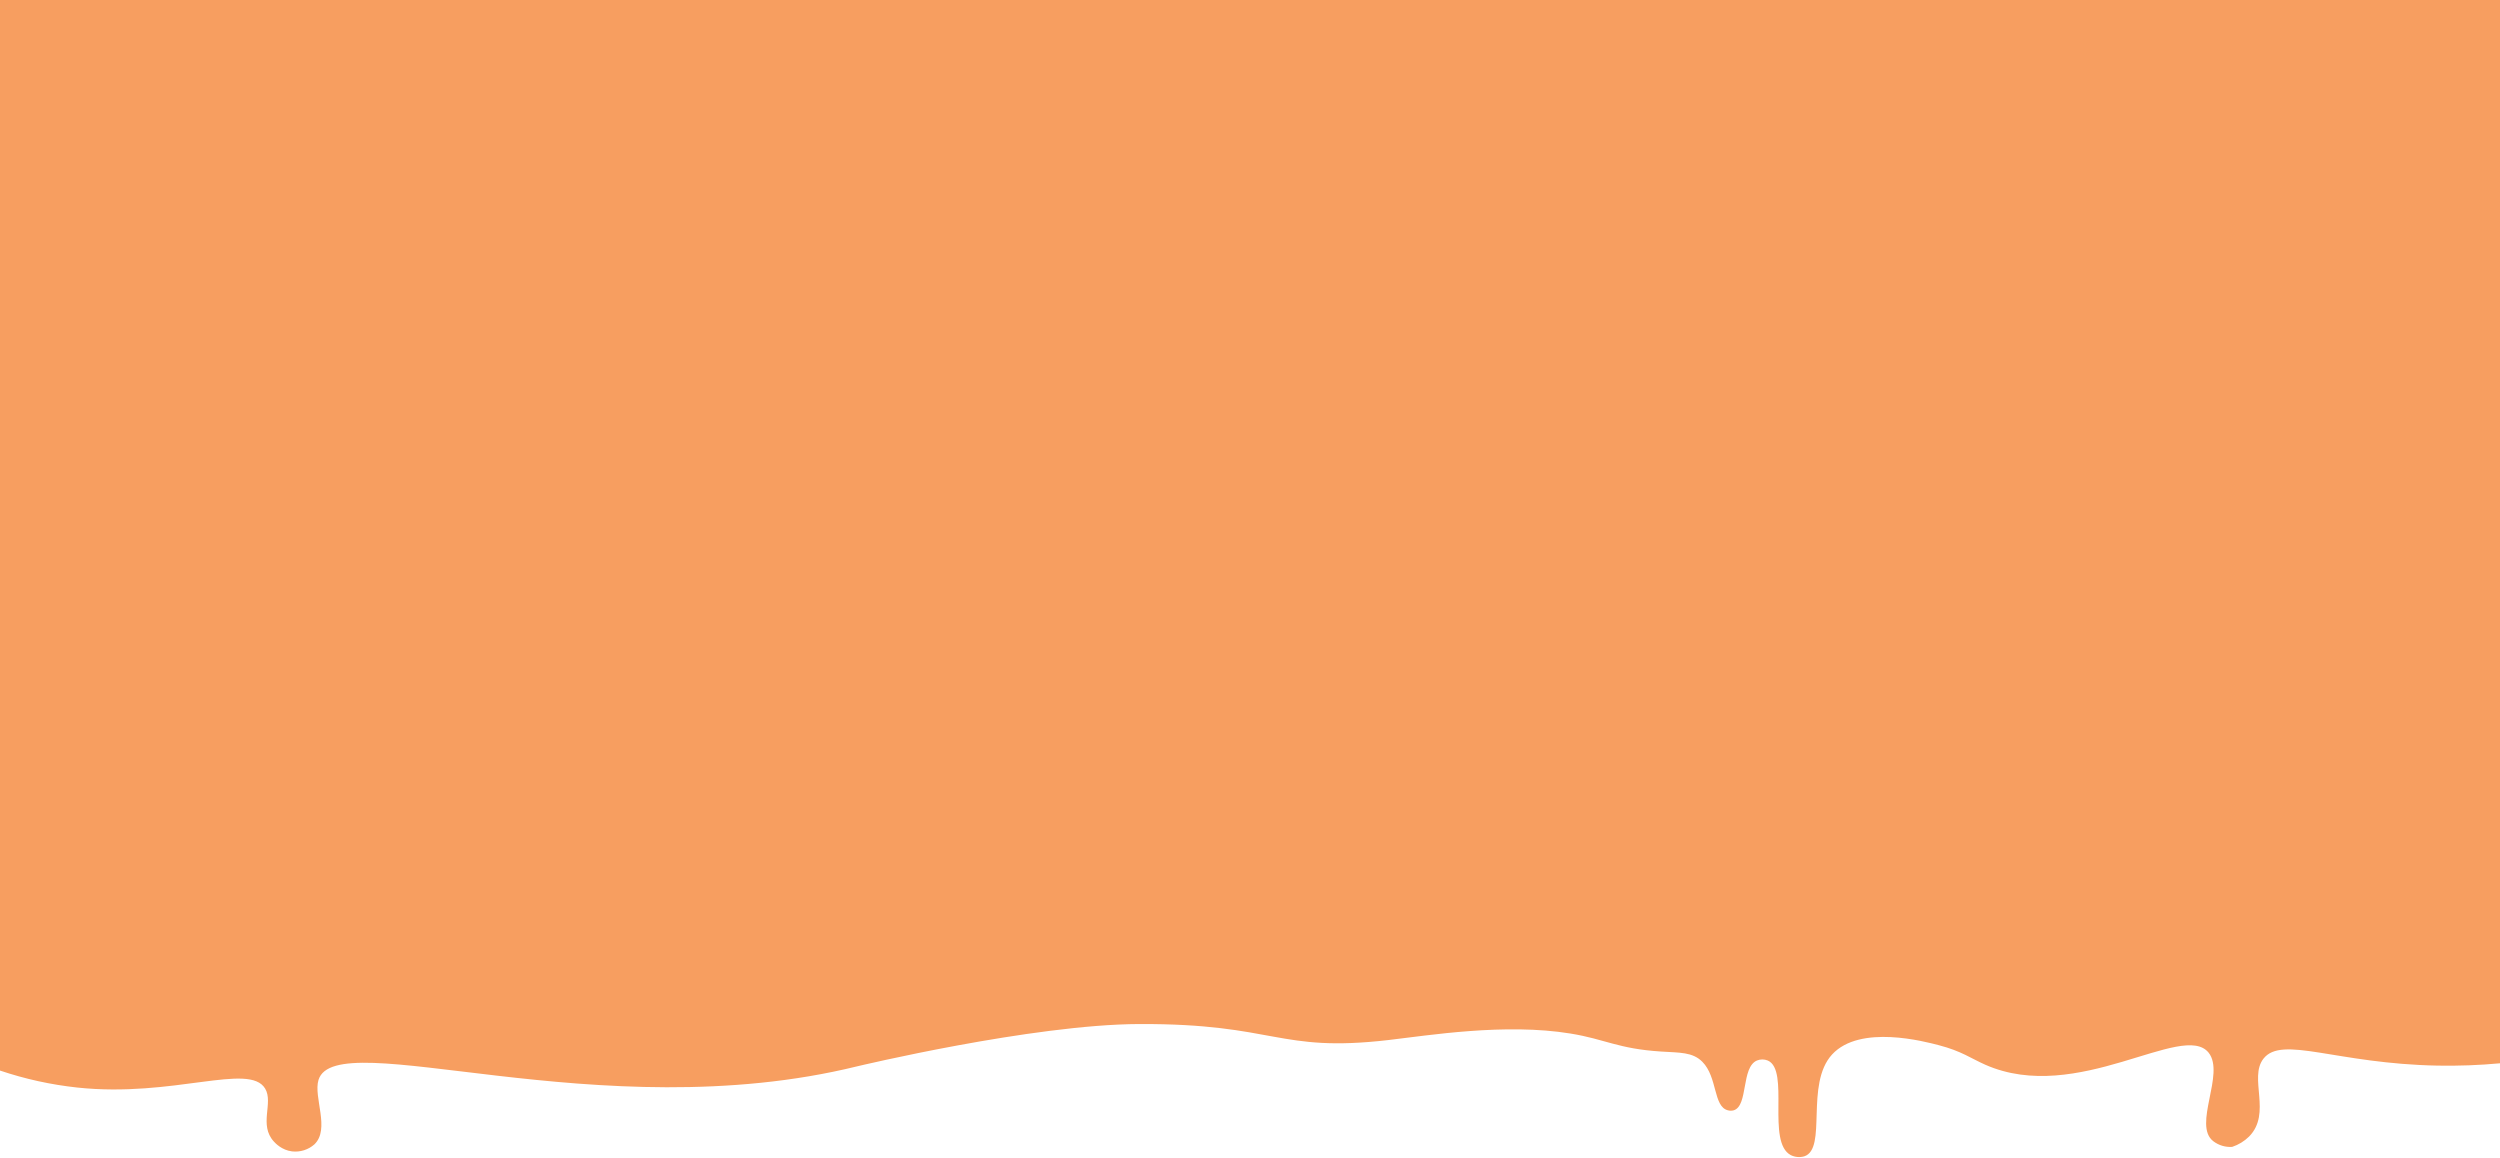 <svg width="1920" height="889" viewBox="0 0 1920 889" fill="none" xmlns="http://www.w3.org/2000/svg">
<path d="M1920 0V816.61C1904.18 818.079 1888.29 818.677 1872.41 818.4C1794.2 817.01 1752.41 794.88 1738.3 813.11C1726.84 827.94 1744.88 855.02 1727.3 872.86C1723.63 876.473 1719.19 879.194 1714.3 880.81C1709.11 881.162 1703.98 879.619 1699.84 876.47C1683.77 864.23 1709.09 824.62 1696.23 808.47C1676.56 783.87 1595.3 848.88 1524.71 817.72C1513.77 812.89 1506.4 807.22 1489.05 802.72C1478.43 799.95 1428.51 786.52 1407.05 809.83C1386.05 832.7 1403.61 882.28 1385.62 888.09C1382.21 889.045 1378.56 888.714 1375.38 887.16C1356.38 877.22 1374.79 821.99 1357.67 814.49C1356.34 813.938 1354.92 813.653 1353.48 813.653C1352.04 813.653 1350.62 813.938 1349.29 814.49C1337.15 819.74 1342.73 849.07 1331.59 852.69C1330.07 853.14 1328.45 853.14 1326.93 852.69C1315.7 849.77 1319.16 827.27 1307.37 815.42C1299.85 807.87 1289.96 808.51 1275.62 807.58C1242.48 805.44 1233.34 798.22 1206.14 793.76C1155.97 785.52 1096.65 795.25 1066.28 798.76C980.95 808.62 980.2 786.07 874.89 786.46C792.75 786.77 658.24 818.96 658.24 818.96C460.17 867.6 257.88 786.06 244.61 829.38C240.54 842.68 253.77 867.13 241.41 878.92C239.088 880.955 236.367 882.482 233.42 883.403C230.474 884.325 227.367 884.62 224.3 884.27C216.45 883.33 211.5 877.98 210.4 876.78C198.47 863.89 210.25 847.04 203.62 836.02C191.42 815.71 133.07 843.14 59.38 835.24C39.171 833.063 19.26 828.687 0 822.19L0 0H1920Z" fill="#F79E60"/>
</svg>
